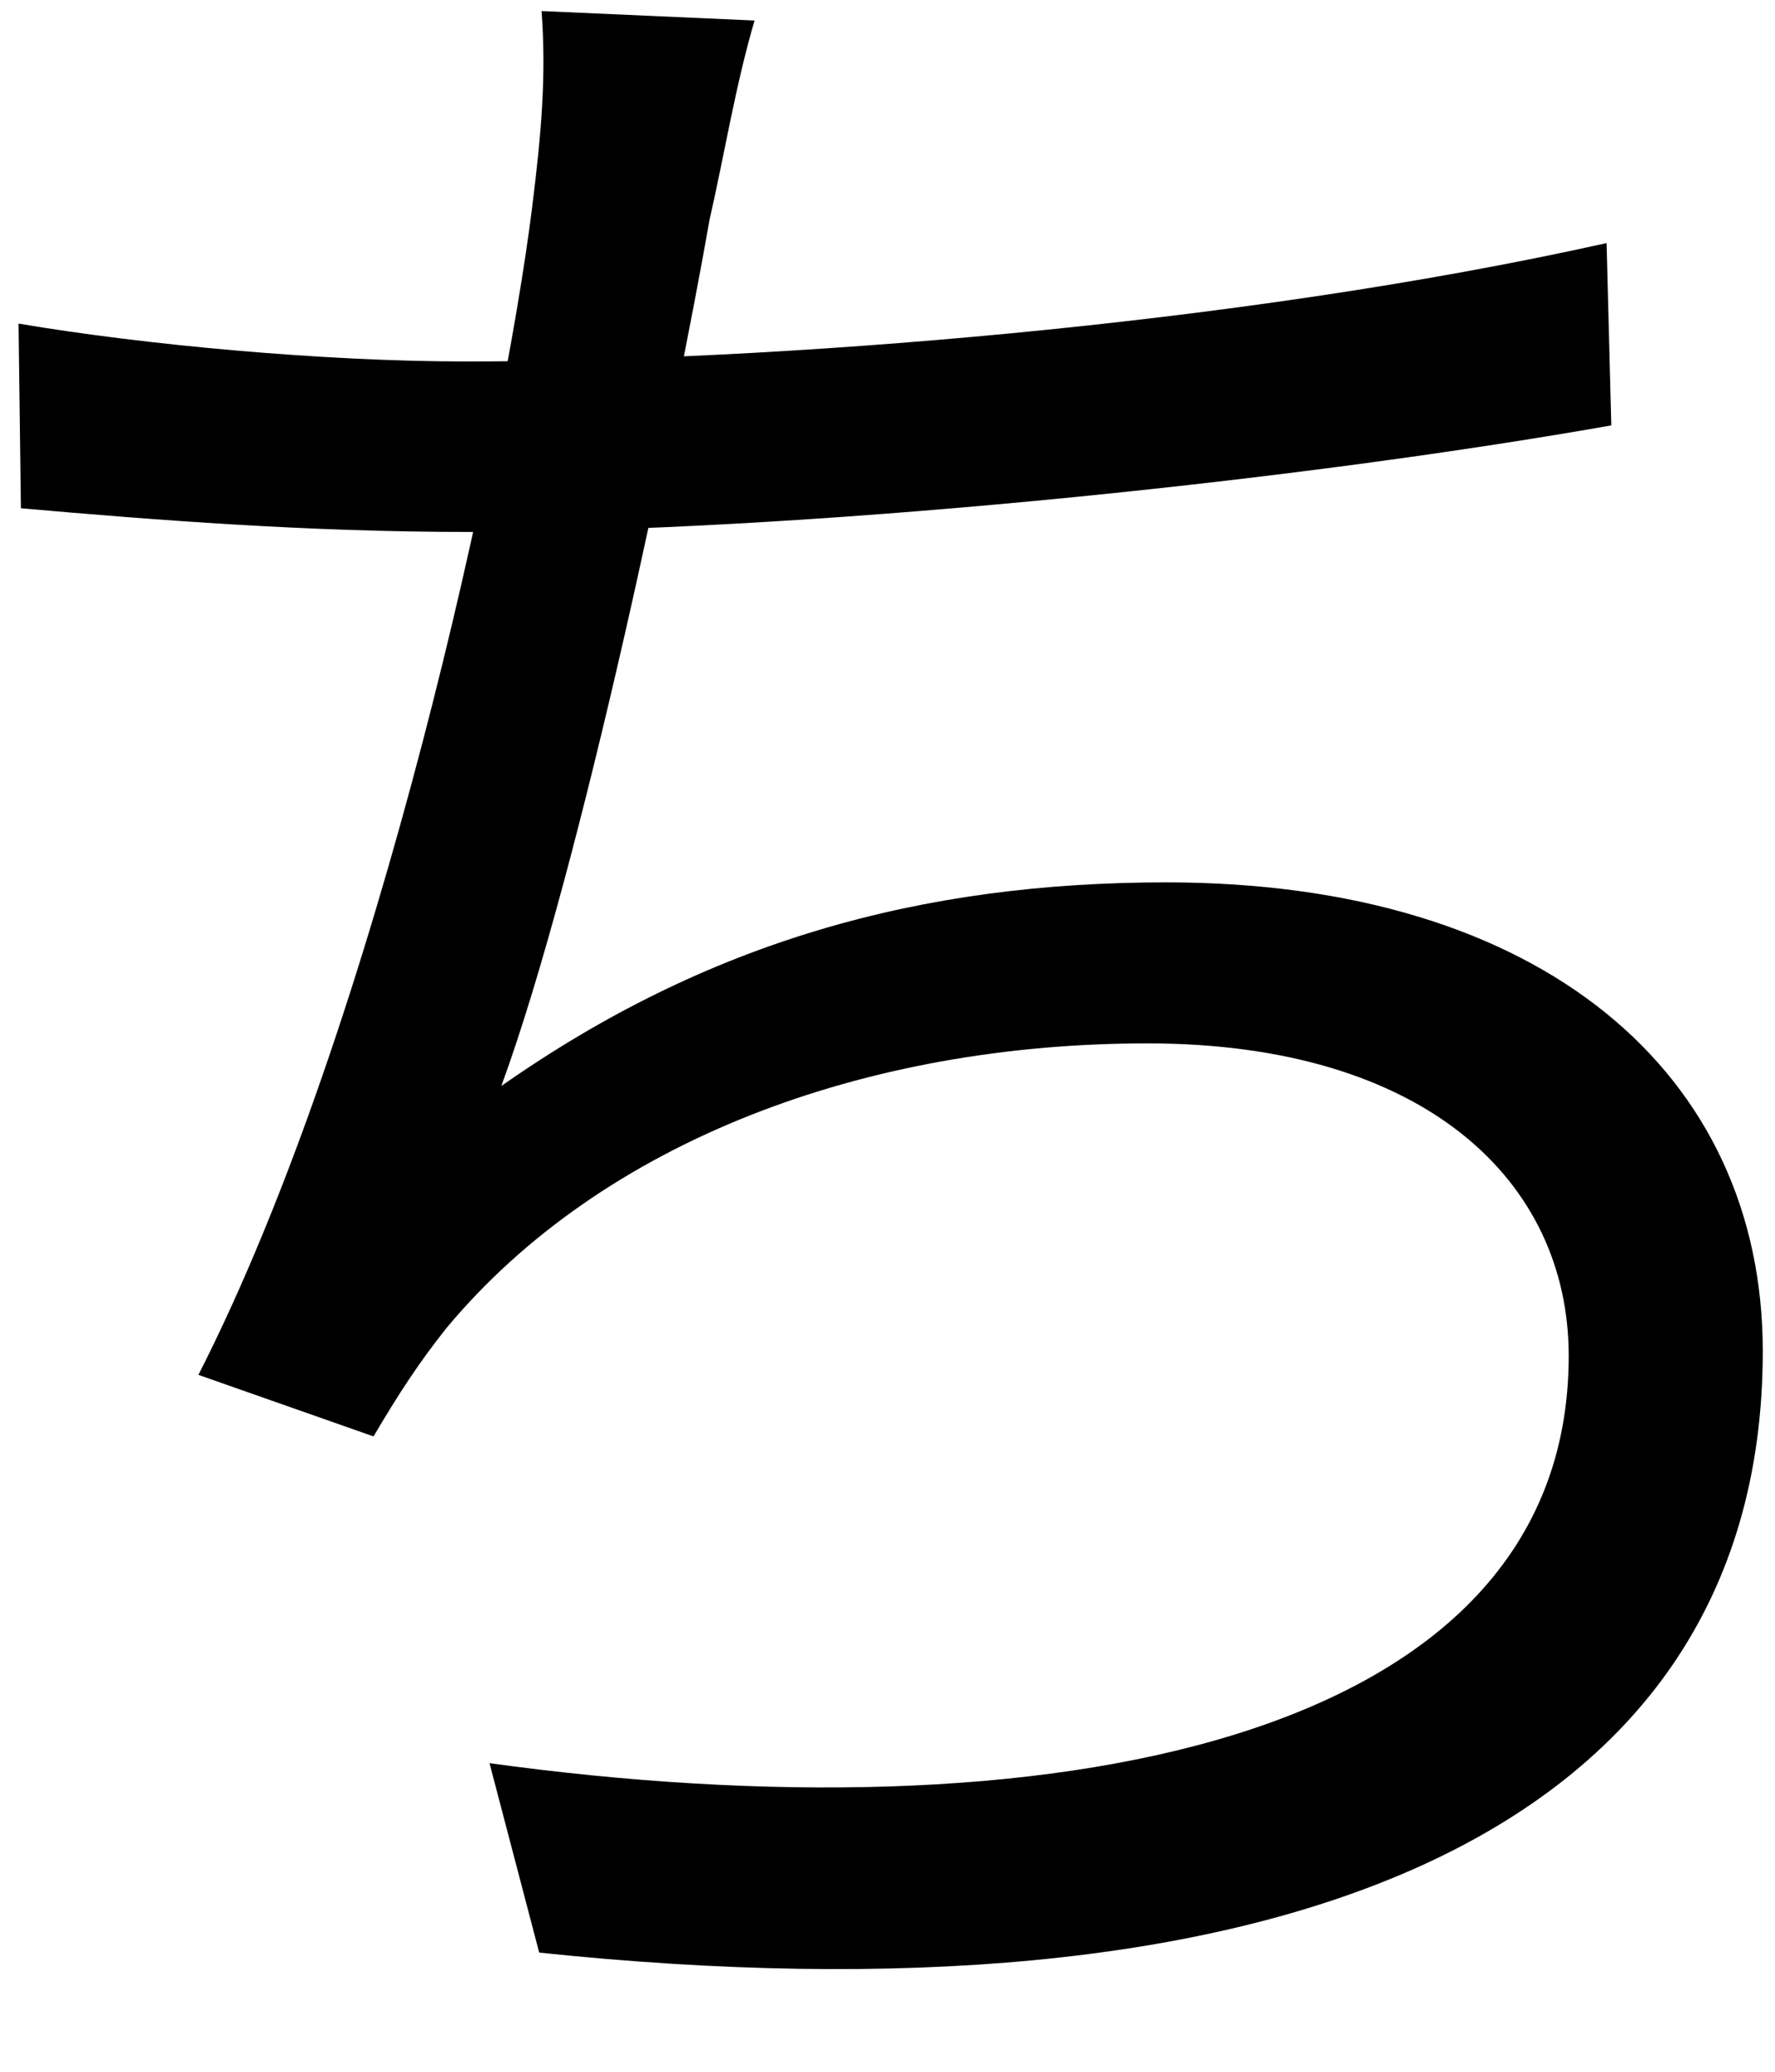 <svg width="36" height="42" viewBox="0 0 36 42" fill="none" xmlns="http://www.w3.org/2000/svg">
<path d="M15.304 0.416L10.984 0.224C11.08 1.52 10.984 2.672 10.792 4.208C10.216 8.816 7.672 20.72 4.024 27.872L7.576 29.12C8.056 28.304 8.488 27.632 9.064 26.912C12.232 23.12 17.56 21.152 23.272 21.152C28.888 21.152 31.816 23.936 31.816 27.488C31.816 35.408 21.064 37.28 9.928 35.744L10.936 39.584C25.528 41.12 35.752 37.424 35.752 27.392C35.752 21.776 31.288 17.888 23.656 17.888C18.664 17.888 14.344 19.088 10.168 22.016C11.8 17.552 13.72 8.288 14.392 4.448C14.68 3.2 14.92 1.712 15.304 0.416ZM0.376 6.56L0.424 10.304C3.16 10.544 6.232 10.784 9.496 10.784C16.072 10.784 25.864 9.824 32.68 8.624L32.584 4.928C25.048 6.608 15.592 7.328 9.448 7.328C6.568 7.328 2.92 6.992 0.376 6.56Z" fill="black"/>
</svg>
